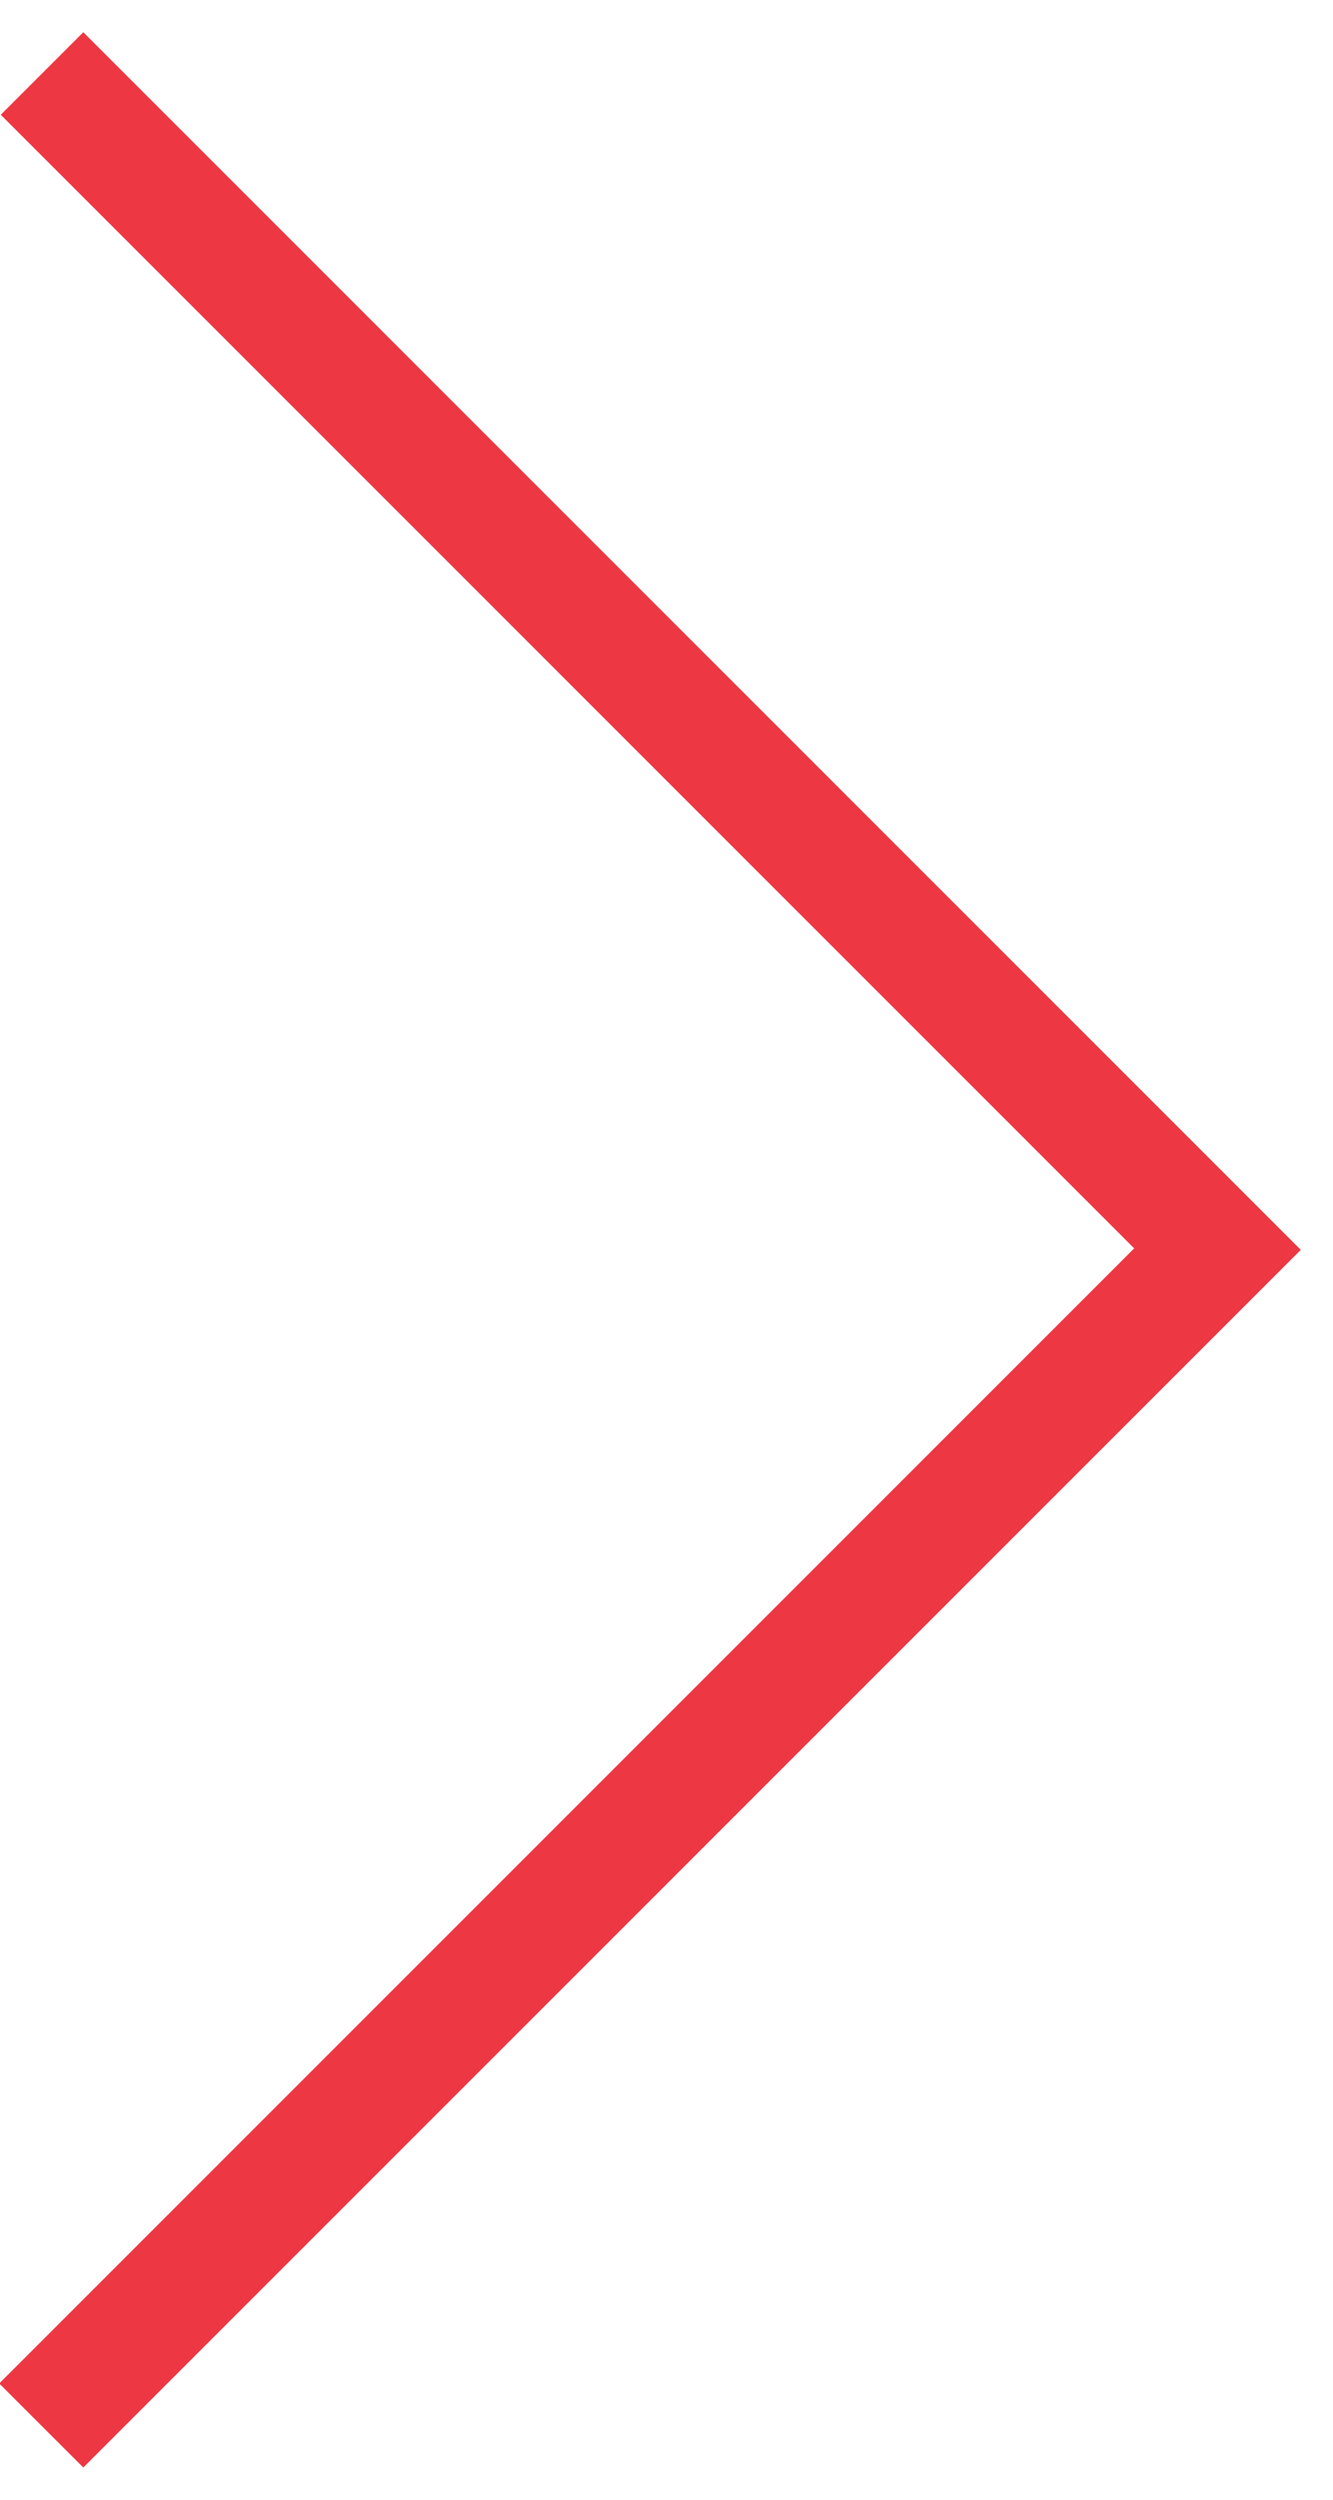 <?xml version="1.0" encoding="UTF-8" standalone="no"?>
<svg width="24px" height="45px" viewBox="0 0 24 45" version="1.1" xmlns="http://www.w3.org/2000/svg" xmlns:xlink="http://www.w3.org/1999/xlink" xmlns:sketch="http://www.bohemiancoding.com/sketch/ns">
    <title>big-arrow-next</title>
    <description>Created with Sketch (http://www.bohemiancoding.com/sketch)</description>
    <defs></defs>
    <g id="Page-1" stroke="none" stroke-width="1" fill="none" fill-rule="evenodd" sketch:type="MSPage">
        <path d="M1.5,44.42 L23.42,22.5 L1.5,0.58 L0.014,2.066 L20.42,22.473 L-0.014,42.907 L1.5,44.42 Z" id="Rectangle-1-copy" fill="#ED3742" sketch:type="MSShapeGroup"></path>
    </g>
</svg>